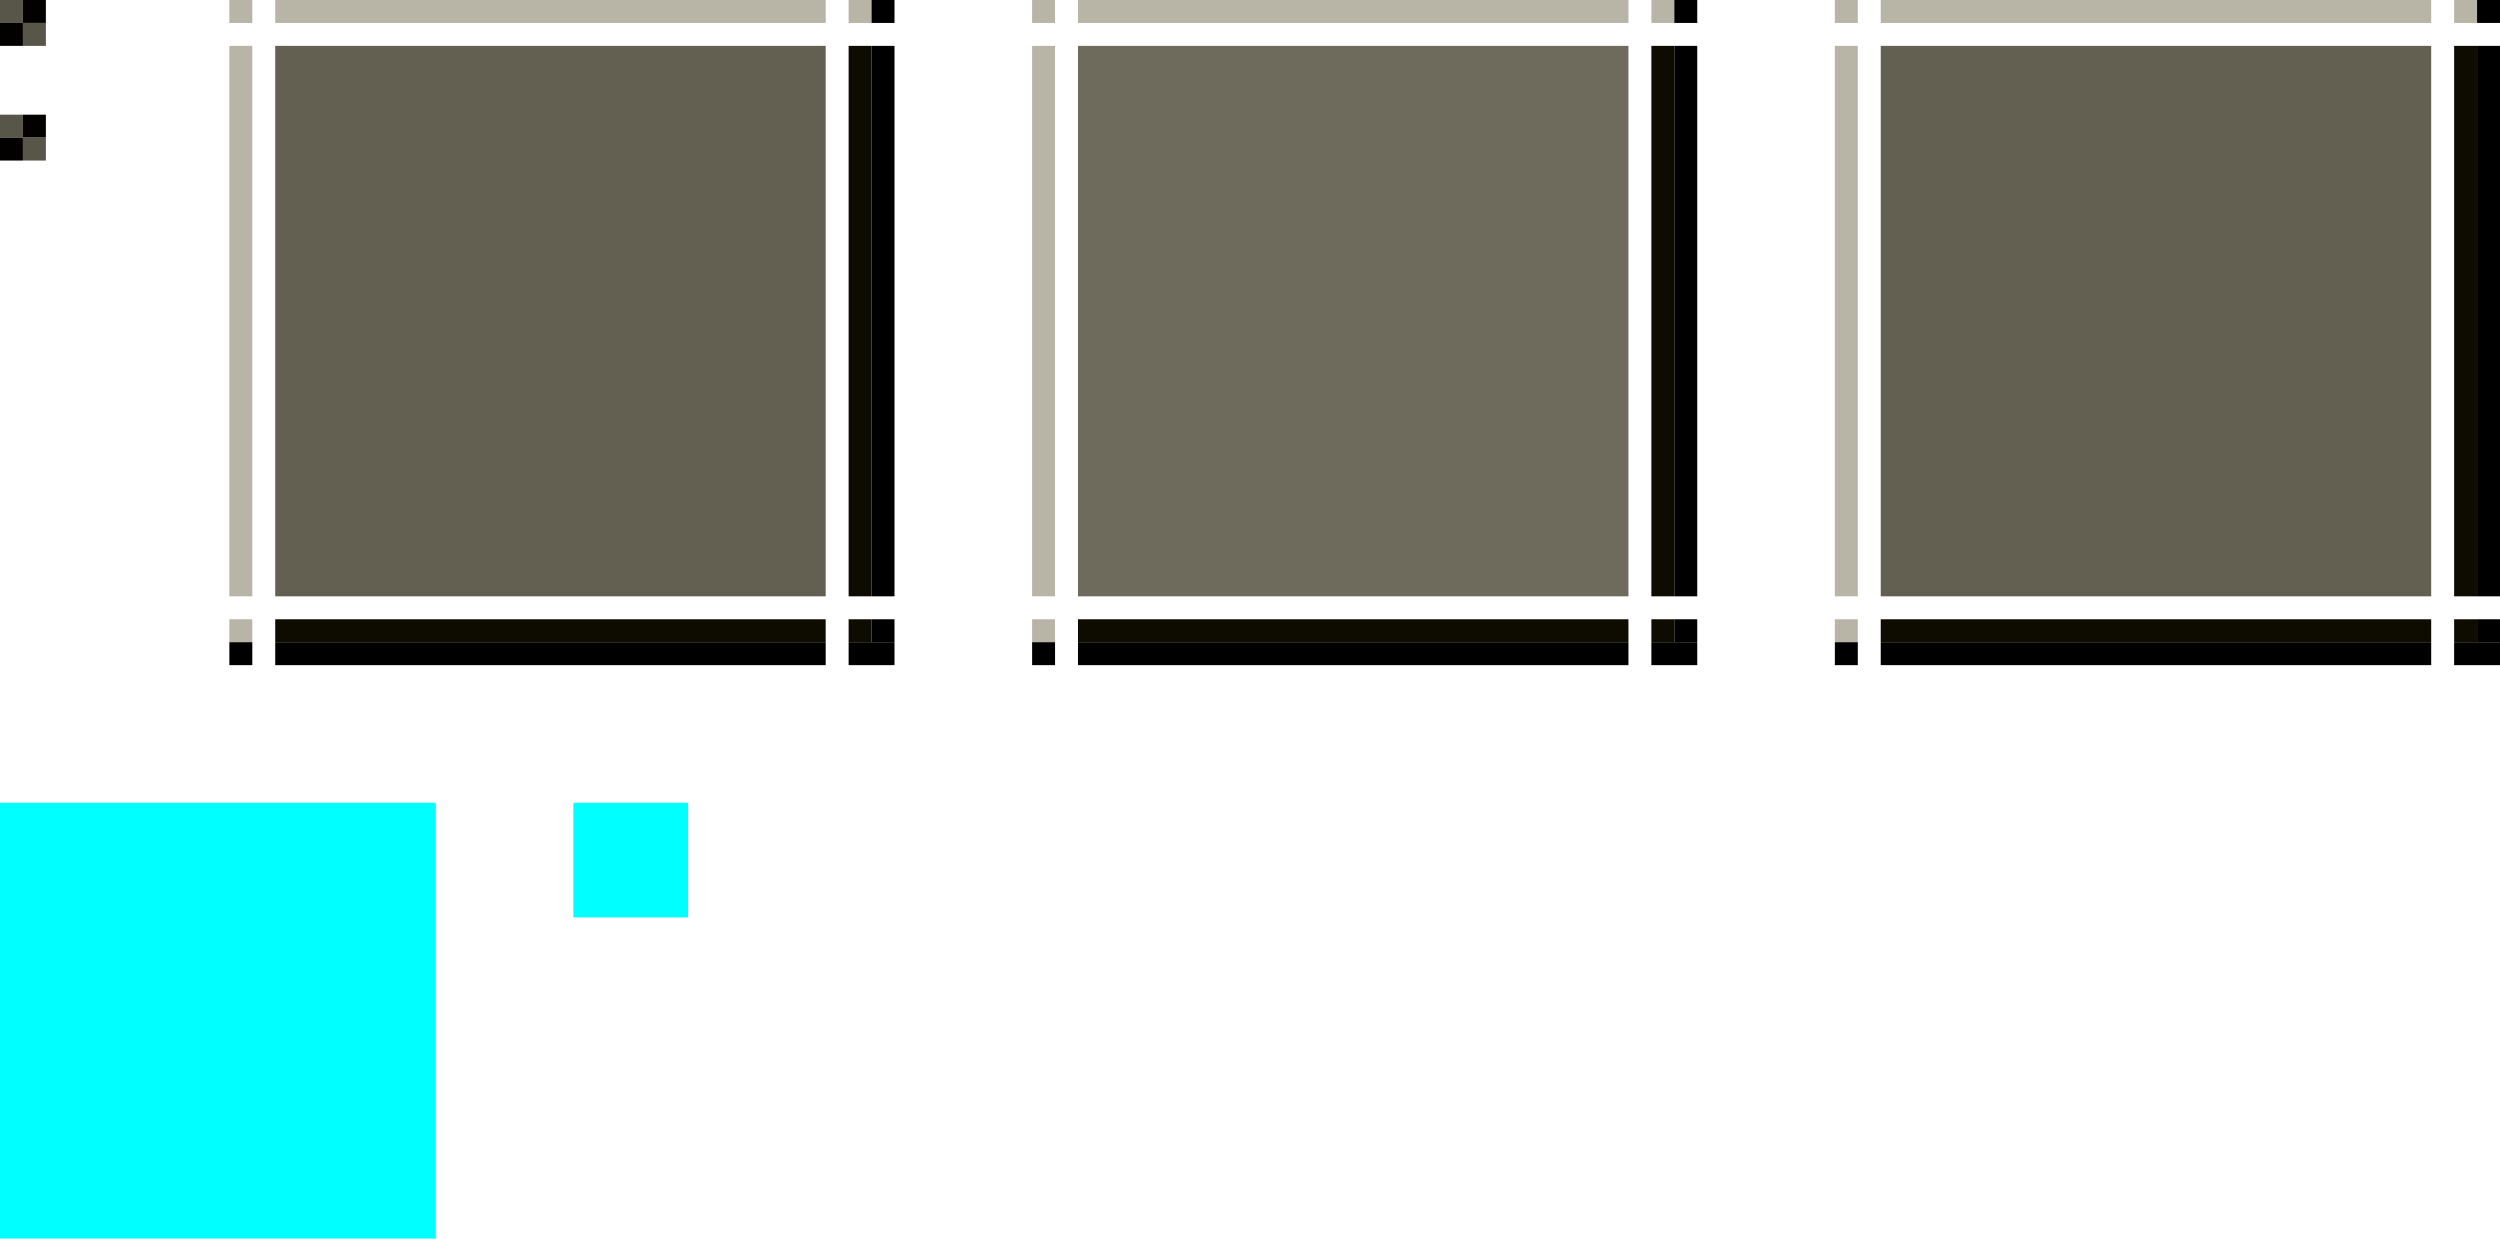 <?xml version="1.0" encoding="UTF-8" standalone="no"?>
<!-- Created with Inkscape (http://www.inkscape.org/) -->

<svg
   xmlns:dc="http://purl.org/dc/elements/1.1/"
   xmlns:cc="http://creativecommons.org/ns#"
   xmlns:rdf="http://www.w3.org/1999/02/22-rdf-syntax-ns#"
   xmlns:svg="http://www.w3.org/2000/svg"
   xmlns="http://www.w3.org/2000/svg"
   xmlns:sodipodi="http://sodipodi.sourceforge.net/DTD/sodipodi-0.dtd"
   xmlns:inkscape="http://www.inkscape.org/namespaces/inkscape"
   height="54"
   width="109"
   id="svg3124"
   sodipodi:version="0.32"
   inkscape:version="0.92.1 r15371"
   version="1.0"
   sodipodi:docname="scrollbar.svg"
   inkscape:output_extension="org.inkscape.output.svg.inkscape">
  <sodipodi:namedview
     id="base"
     pagecolor="#a060a0"
     bordercolor="#646064"
     borderopacity="1.0"
     inkscape:pageopacity="0.5"
     inkscape:pageshadow="2"
     inkscape:cx="36.81185"
     inkscape:cy="6.6161281"
     inkscape:zoom="16.000001"
     inkscape:document-units="px"
     inkscape:current-layer="layer1"
     showgrid="true"
     gridtolerance="10000"
     inkscape:grid-points="true"
     inkscape:window-width="1867"
     inkscape:window-height="1008"
     inkscape:window-x="0"
     inkscape:window-y="0"
     showguides="true"
     inkscape:guide-bbox="true"
     inkscape:window-maximized="1"
     fit-margin-top="0"
     fit-margin-left="0"
     fit-margin-right="0"
     fit-margin-bottom="0">
    <inkscape:grid
       spacingy="1"
       spacingx="1"
       enabled="true"
       visible="true"
       id="grid3133"
       type="xygrid"
       empspacing="5"
       snapvisiblegridlinesonly="true"
       originx="-3e-07"
       originy="44" />
  </sodipodi:namedview>
  <defs
     id="defs3126" />
  <g
     transform="translate(36.5,-28.862)"
     id="layer1"
     inkscape:label="Warstwa 1"
     inkscape:groupmode="layer">
    <rect
       inkscape:label="#rect1360"
       y="63.862"
       x="-36.5"
       height="19"
       width="19"
       id="hint-scrollbar-size"
       style="opacity:1;fill:#00ffff;fill-opacity:1;stroke:none" />
    <rect
       style="opacity:1;vector-effect:none;fill:#00ffff;fill-opacity:1;stroke:none;stroke-width:0.5;stroke-linecap:square;stroke-linejoin:miter;stroke-miterlimit:4;stroke-dasharray:none;stroke-dashoffset:0;stroke-opacity:1;marker:none"
       id="hint-tile-center"
       width="5"
       height="5"
       x="-11.5"
       y="63.862"
       inkscape:label="#rect4962" />
    <g
       id="slider-topleft"
       transform="translate(-46.5,62.862)">
      <rect
         style="opacity:1;vector-effect:none;fill:#b8b5a7;fill-opacity:1;stroke:none;stroke-width:0.5;stroke-linecap:square;stroke-linejoin:miter;stroke-miterlimit:4;stroke-dasharray:none;stroke-dashoffset:0;stroke-opacity:1;marker:none"
         id="rect2277-69"
         width="1"
         height="1"
         x="20"
         y="-34" />
    </g>
    <g
       id="slider-top"
       transform="translate(-46.5,62.862)">
      <rect
         style="opacity:1;vector-effect:none;fill:#b8b5a7;fill-opacity:1;stroke:none;stroke-width:0.433;stroke-linecap:square;stroke-linejoin:miter;stroke-miterlimit:4;stroke-dasharray:none;stroke-dashoffset:0;stroke-opacity:1;marker:none"
         id="rect2279-74"
         width="24"
         height="1"
         x="22"
         y="-34" />
    </g>
    <g
       id="slider-topright"
       transform="translate(-54.5,62.862)">
      <rect
         style="opacity:1;vector-effect:none;fill:#b8b5a7;fill-opacity:1;stroke:none;stroke-width:0.5;stroke-linecap:square;stroke-linejoin:miter;stroke-miterlimit:4;stroke-dasharray:none;stroke-dashoffset:0;stroke-opacity:1;marker:none"
         id="rect2281-25"
         width="1"
         height="1"
         x="55"
         y="-34" />
      <rect
         style="opacity:1;vector-effect:none;fill:#000000;fill-opacity:1;stroke:none;stroke-width:0.5;stroke-linecap:square;stroke-linejoin:miter;stroke-miterlimit:4;stroke-dasharray:none;stroke-dashoffset:0;stroke-opacity:1;marker:none"
         id="rect2283-4"
         width="1"
         height="1"
         x="56"
         y="-34" />
    </g>
    <g
       id="slider-left"
       transform="translate(-46.5,54.862)">
      <rect
         style="opacity:1;vector-effect:none;fill:#b8b5a7;fill-opacity:1;stroke:none;stroke-width:0.433;stroke-linecap:square;stroke-linejoin:miter;stroke-miterlimit:4;stroke-dasharray:none;stroke-dashoffset:0;stroke-opacity:1;marker:none"
         id="rect2287-4"
         width="1"
         height="24"
         x="20"
         y="-24" />
    </g>
    <g
       id="slider-center"
       inkscape:label="#button-normal-center"
       transform="translate(-46.5,54.862)">
      <rect
         style="opacity:1;vector-effect:none;fill:#636052;fill-opacity:1;stroke:none;stroke-width:0.375;stroke-linecap:square;stroke-linejoin:miter;stroke-miterlimit:4;stroke-dasharray:none;stroke-dashoffset:0;stroke-opacity:1;marker:none"
         id="rect2289-3"
         width="24"
         height="24"
         x="22"
         y="-24" />
    </g>
    <g
       id="slider-right"
       transform="translate(-54.5,54.862)">
      <rect
         style="opacity:1;vector-effect:none;fill:#0e0b00;fill-opacity:1;stroke:none;stroke-width:0.433;stroke-linecap:square;stroke-linejoin:miter;stroke-miterlimit:4;stroke-dasharray:none;stroke-dashoffset:0;stroke-opacity:1;marker:none"
         id="rect2291-86"
         width="1"
         height="24"
         x="55"
         y="-24" />
      <rect
         style="opacity:1;vector-effect:none;fill:#000000;fill-opacity:1;stroke:none;stroke-width:0.433;stroke-linecap:square;stroke-linejoin:miter;stroke-miterlimit:4;stroke-dasharray:none;stroke-dashoffset:0;stroke-opacity:1;marker:none"
         id="rect2293-8"
         width="1"
         height="24"
         x="56"
         y="-24" />
    </g>
    <g
       id="slider-bottomleft"
       transform="translate(-46.5,54.862)">
      <rect
         style="opacity:1;vector-effect:none;fill:#b8b5a7;fill-opacity:1;stroke:none;stroke-width:0.5;stroke-linecap:square;stroke-linejoin:miter;stroke-miterlimit:4;stroke-dasharray:none;stroke-dashoffset:0;stroke-opacity:1;marker:none"
         id="rect2295-4"
         width="1"
         height="1"
         x="20"
         y="1" />
      <rect
         style="opacity:1;vector-effect:none;fill:#000000;fill-opacity:1;stroke:none;stroke-width:0.5;stroke-linecap:square;stroke-linejoin:miter;stroke-miterlimit:4;stroke-dasharray:none;stroke-dashoffset:0;stroke-opacity:1;marker:none"
         id="rect2297-31"
         width="1"
         height="1"
         x="20"
         y="2" />
    </g>
    <g
       id="slider-bottom"
       transform="translate(-46.5,54.862)">
      <rect
         style="opacity:1;vector-effect:none;fill:#0e0b00;fill-opacity:1;stroke:none;stroke-width:0.433;stroke-linecap:square;stroke-linejoin:miter;stroke-miterlimit:4;stroke-dasharray:none;stroke-dashoffset:0;stroke-opacity:1;marker:none"
         id="rect2299-92"
         width="24"
         height="1"
         x="22"
         y="1" />
      <rect
         style="opacity:1;vector-effect:none;fill:#000000;fill-opacity:1;stroke:none;stroke-width:0.433;stroke-linecap:square;stroke-linejoin:miter;stroke-miterlimit:4;stroke-dasharray:none;stroke-dashoffset:0;stroke-opacity:1;marker:none"
         id="rect2301-0"
         width="24"
         height="1"
         x="22"
         y="2" />
    </g>
    <g
       id="slider-bottomright"
       transform="translate(-54.5,54.862)">
      <rect
         style="opacity:1;vector-effect:none;fill:#0e0b00;fill-opacity:1;stroke:none;stroke-width:0.5;stroke-linecap:square;stroke-linejoin:miter;stroke-miterlimit:4;stroke-dasharray:none;stroke-dashoffset:0;stroke-opacity:1;marker:none"
         id="rect2303-89"
         width="1"
         height="1"
         x="55"
         y="1" />
      <rect
         style="opacity:1;vector-effect:none;fill:#000000;fill-opacity:1;stroke:none;stroke-width:0.5;stroke-linecap:square;stroke-linejoin:miter;stroke-miterlimit:4;stroke-dasharray:none;stroke-dashoffset:0;stroke-opacity:1;marker:none"
         id="rect2305-2"
         width="1"
         height="1"
         x="56"
         y="1" />
      <rect
         style="opacity:1;vector-effect:none;fill:#000000;fill-opacity:1;stroke:none;stroke-width:0.5;stroke-linecap:square;stroke-linejoin:miter;stroke-miterlimit:4;stroke-dasharray:none;stroke-dashoffset:0;stroke-opacity:1;marker:none"
         id="rect2307-66"
         width="2"
         height="1"
         x="55"
         y="2" />
    </g>
    <g
       id="mouseover-slider-topleft"
       transform="translate(-11.5,62.862)">
      <rect
         style="opacity:1;vector-effect:none;fill:#b8b5a7;fill-opacity:1;stroke:none;stroke-width:0.5;stroke-linecap:square;stroke-linejoin:miter;stroke-miterlimit:4;stroke-dasharray:none;stroke-dashoffset:0;stroke-opacity:1;marker:none"
         id="rect2277-5"
         width="1"
         height="1"
         x="20"
         y="-34" />
    </g>
    <g
       id="mouseover-slider-top"
       transform="translate(-11.5,62.862)">
      <rect
         style="opacity:1;vector-effect:none;fill:#b8b5a7;fill-opacity:1;stroke:none;stroke-width:0.433;stroke-linecap:square;stroke-linejoin:miter;stroke-miterlimit:4;stroke-dasharray:none;stroke-dashoffset:0;stroke-opacity:1;marker:none"
         id="rect2279-4"
         width="24"
         height="1"
         x="22"
         y="-34" />
    </g>
    <g
       id="mouseover-slider-topright"
       transform="translate(-19.5,62.862)">
      <rect
         style="opacity:1;vector-effect:none;fill:#b8b5a7;fill-opacity:1;stroke:none;stroke-width:0.5;stroke-linecap:square;stroke-linejoin:miter;stroke-miterlimit:4;stroke-dasharray:none;stroke-dashoffset:0;stroke-opacity:1;marker:none"
         id="rect2281-17"
         width="1"
         height="1"
         x="55"
         y="-34" />
      <rect
         style="opacity:1;vector-effect:none;fill:#000000;fill-opacity:1;stroke:none;stroke-width:0.5;stroke-linecap:square;stroke-linejoin:miter;stroke-miterlimit:4;stroke-dasharray:none;stroke-dashoffset:0;stroke-opacity:1;marker:none"
         id="rect2283-27"
         width="1"
         height="1"
         x="56"
         y="-34" />
    </g>
    <g
       id="mouseover-slider-left"
       transform="translate(-11.5,54.862)">
      <rect
         style="opacity:1;vector-effect:none;fill:#b8b5a7;fill-opacity:1;stroke:none;stroke-width:0.433;stroke-linecap:square;stroke-linejoin:miter;stroke-miterlimit:4;stroke-dasharray:none;stroke-dashoffset:0;stroke-opacity:1;marker:none"
         id="rect2287-61"
         width="1"
         height="24"
         x="20"
         y="-24" />
    </g>
    <g
       id="mouseover-slider-center"
       inkscape:label="#button-normal-center"
       transform="translate(-11.5,54.862)">
      <rect
         style="opacity:1;vector-effect:none;fill:#6e6b5d;fill-opacity:1;stroke:none;stroke-width:0.375;stroke-linecap:square;stroke-linejoin:miter;stroke-miterlimit:4;stroke-dasharray:none;stroke-dashoffset:0;stroke-opacity:1;marker:none"
         id="rect2289-615"
         width="24"
         height="24"
         x="22"
         y="-24" />
    </g>
    <g
       id="mouseover-slider-right"
       transform="translate(-19.5,54.862)">
      <rect
         style="opacity:1;vector-effect:none;fill:#0e0b00;fill-opacity:1;stroke:none;stroke-width:0.433;stroke-linecap:square;stroke-linejoin:miter;stroke-miterlimit:4;stroke-dasharray:none;stroke-dashoffset:0;stroke-opacity:1;marker:none"
         id="rect2291-4"
         width="1"
         height="24"
         x="55"
         y="-24" />
      <rect
         style="opacity:1;vector-effect:none;fill:#000000;fill-opacity:1;stroke:none;stroke-width:0.433;stroke-linecap:square;stroke-linejoin:miter;stroke-miterlimit:4;stroke-dasharray:none;stroke-dashoffset:0;stroke-opacity:1;marker:none"
         id="rect2293-90"
         width="1"
         height="24"
         x="56"
         y="-24" />
    </g>
    <g
       id="mouseover-slider-bottomleft"
       transform="translate(-11.5,54.862)">
      <rect
         style="opacity:1;vector-effect:none;fill:#b8b5a7;fill-opacity:1;stroke:none;stroke-width:0.5;stroke-linecap:square;stroke-linejoin:miter;stroke-miterlimit:4;stroke-dasharray:none;stroke-dashoffset:0;stroke-opacity:1;marker:none"
         id="rect2295-1"
         width="1"
         height="1"
         x="20"
         y="1" />
      <rect
         style="opacity:1;vector-effect:none;fill:#000000;fill-opacity:1;stroke:none;stroke-width:0.5;stroke-linecap:square;stroke-linejoin:miter;stroke-miterlimit:4;stroke-dasharray:none;stroke-dashoffset:0;stroke-opacity:1;marker:none"
         id="rect2297-7"
         width="1"
         height="1"
         x="20"
         y="2" />
    </g>
    <g
       id="mouseover-slider-bottom"
       transform="translate(-11.5,54.862)">
      <rect
         style="opacity:1;vector-effect:none;fill:#0e0b00;fill-opacity:1;stroke:none;stroke-width:0.433;stroke-linecap:square;stroke-linejoin:miter;stroke-miterlimit:4;stroke-dasharray:none;stroke-dashoffset:0;stroke-opacity:1;marker:none"
         id="rect2299-1"
         width="24"
         height="1"
         x="22"
         y="1" />
      <rect
         style="opacity:1;vector-effect:none;fill:#000000;fill-opacity:1;stroke:none;stroke-width:0.433;stroke-linecap:square;stroke-linejoin:miter;stroke-miterlimit:4;stroke-dasharray:none;stroke-dashoffset:0;stroke-opacity:1;marker:none"
         id="rect2301-1"
         width="24"
         height="1"
         x="22"
         y="2" />
    </g>
    <g
       id="mouseover-slider-bottomright"
       transform="translate(-19.5,54.862)">
      <rect
         style="opacity:1;vector-effect:none;fill:#0e0b00;fill-opacity:1;stroke:none;stroke-width:0.5;stroke-linecap:square;stroke-linejoin:miter;stroke-miterlimit:4;stroke-dasharray:none;stroke-dashoffset:0;stroke-opacity:1;marker:none"
         id="rect2303-9"
         width="1"
         height="1"
         x="55"
         y="1" />
      <rect
         style="opacity:1;vector-effect:none;fill:#000000;fill-opacity:1;stroke:none;stroke-width:0.5;stroke-linecap:square;stroke-linejoin:miter;stroke-miterlimit:4;stroke-dasharray:none;stroke-dashoffset:0;stroke-opacity:1;marker:none"
         id="rect2305-77"
         width="1"
         height="1"
         x="56"
         y="1" />
      <rect
         style="opacity:1;vector-effect:none;fill:#000000;fill-opacity:1;stroke:none;stroke-width:0.5;stroke-linecap:square;stroke-linejoin:miter;stroke-miterlimit:4;stroke-dasharray:none;stroke-dashoffset:0;stroke-opacity:1;marker:none"
         id="rect2307-67"
         width="2"
         height="1"
         x="55"
         y="2" />
    </g>
    <g
       transform="translate(-46.5,-891.138)"
       id="background-vertical-center"
       inkscape:label="#g5534">
      <rect
         y="920"
         x="10"
         height="1"
         width="1"
         id="rect5501"
         style="opacity:1;vector-effect:none;fill:#585549;fill-opacity:1;stroke:none;stroke-width:0.5;stroke-linecap:square;stroke-linejoin:miter;stroke-miterlimit:4;stroke-dasharray:none;stroke-dashoffset:0;stroke-opacity:1;marker:none" />
      <rect
         y="920"
         x="11"
         height="1"
         width="1"
         id="rect5501-3"
         style="opacity:1;vector-effect:none;fill:#030000;fill-opacity:1;stroke:none;stroke-width:0.5;stroke-linecap:square;stroke-linejoin:miter;stroke-miterlimit:4;stroke-dasharray:none;stroke-dashoffset:0;stroke-opacity:1;marker:none" />
      <rect
         y="921"
         x="10"
         height="1"
         width="1"
         id="rect5501-6"
         style="opacity:1;vector-effect:none;fill:#030000;fill-opacity:1;stroke:none;stroke-width:0.5;stroke-linecap:square;stroke-linejoin:miter;stroke-miterlimit:4;stroke-dasharray:none;stroke-dashoffset:0;stroke-opacity:1;marker:none" />
      <rect
         y="921"
         x="11"
         height="1"
         width="1"
         id="rect5501-7"
         style="opacity:1;vector-effect:none;fill:#585549;fill-opacity:1;stroke:none;stroke-width:0.5;stroke-linecap:square;stroke-linejoin:miter;stroke-miterlimit:4;stroke-dasharray:none;stroke-dashoffset:0;stroke-opacity:1;marker:none" />
    </g>
    <g
       transform="translate(-46.5,-886.138)"
       id="background-horizontal-center"
       inkscape:label="#g5534">
      <rect
         y="920"
         x="10"
         height="1"
         width="1"
         id="rect5501-0"
         style="opacity:1;vector-effect:none;fill:#585549;fill-opacity:1;stroke:none;stroke-width:0.5;stroke-linecap:square;stroke-linejoin:miter;stroke-miterlimit:4;stroke-dasharray:none;stroke-dashoffset:0;stroke-opacity:1;marker:none" />
      <rect
         y="920"
         x="11"
         height="1"
         width="1"
         id="rect5501-3-2"
         style="opacity:1;vector-effect:none;fill:#030000;fill-opacity:1;stroke:none;stroke-width:0.5;stroke-linecap:square;stroke-linejoin:miter;stroke-miterlimit:4;stroke-dasharray:none;stroke-dashoffset:0;stroke-opacity:1;marker:none" />
      <rect
         y="921"
         x="10"
         height="1"
         width="1"
         id="rect5501-6-3"
         style="opacity:1;vector-effect:none;fill:#030000;fill-opacity:1;stroke:none;stroke-width:0.5;stroke-linecap:square;stroke-linejoin:miter;stroke-miterlimit:4;stroke-dasharray:none;stroke-dashoffset:0;stroke-opacity:1;marker:none" />
      <rect
         y="921"
         x="11"
         height="1"
         width="1"
         id="rect5501-7-7"
         style="opacity:1;vector-effect:none;fill:#585549;fill-opacity:1;stroke:none;stroke-width:0.5;stroke-linecap:square;stroke-linejoin:miter;stroke-miterlimit:4;stroke-dasharray:none;stroke-dashoffset:0;stroke-opacity:1;marker:none" />
    </g>
    <g
       id="sunken-slider-topleft"
       transform="translate(23.5,62.862)">
      <rect
         style="opacity:1;vector-effect:none;fill:#b8b5a7;fill-opacity:1;stroke:none;stroke-width:0.5;stroke-linecap:square;stroke-linejoin:miter;stroke-miterlimit:4;stroke-dasharray:none;stroke-dashoffset:0;stroke-opacity:1;marker:none"
         id="rect2277-69-9"
         width="1"
         height="1"
         x="20"
         y="-34" />
    </g>
    <g
       id="sunken-slider-top"
       transform="translate(23.5,62.862)">
      <rect
         style="opacity:1;vector-effect:none;fill:#b8b5a7;fill-opacity:1;stroke:none;stroke-width:0.433;stroke-linecap:square;stroke-linejoin:miter;stroke-miterlimit:4;stroke-dasharray:none;stroke-dashoffset:0;stroke-opacity:1;marker:none"
         id="rect2279-74-2"
         width="24"
         height="1"
         x="22"
         y="-34" />
    </g>
    <g
       id="sunken-slider-topright"
       transform="translate(15.5,62.862)">
      <rect
         style="opacity:1;vector-effect:none;fill:#b8b5a7;fill-opacity:1;stroke:none;stroke-width:0.5;stroke-linecap:square;stroke-linejoin:miter;stroke-miterlimit:4;stroke-dasharray:none;stroke-dashoffset:0;stroke-opacity:1;marker:none"
         id="rect2281-25-9"
         width="1"
         height="1"
         x="55"
         y="-34" />
      <rect
         style="opacity:1;vector-effect:none;fill:#000000;fill-opacity:1;stroke:none;stroke-width:0.5;stroke-linecap:square;stroke-linejoin:miter;stroke-miterlimit:4;stroke-dasharray:none;stroke-dashoffset:0;stroke-opacity:1;marker:none"
         id="rect2283-4-7"
         width="1"
         height="1"
         x="56"
         y="-34" />
    </g>
    <g
       id="sunken-slider-left"
       transform="translate(23.5,54.862)">
      <rect
         style="opacity:1;vector-effect:none;fill:#b8b5a7;fill-opacity:1;stroke:none;stroke-width:0.433;stroke-linecap:square;stroke-linejoin:miter;stroke-miterlimit:4;stroke-dasharray:none;stroke-dashoffset:0;stroke-opacity:1;marker:none"
         id="rect2287-4-6"
         width="1"
         height="24"
         x="20"
         y="-24" />
    </g>
    <g
       id="sunken-slider-center"
       inkscape:label="#button-normal-center"
       transform="translate(23.5,54.862)">
      <rect
         style="opacity:1;vector-effect:none;fill:#636052;fill-opacity:1;stroke:none;stroke-width:0.375;stroke-linecap:square;stroke-linejoin:miter;stroke-miterlimit:4;stroke-dasharray:none;stroke-dashoffset:0;stroke-opacity:1;marker:none"
         id="rect2289-3-2"
         width="24"
         height="24"
         x="22"
         y="-24" />
    </g>
    <g
       id="sunken-slider-right"
       transform="translate(15.5,54.862)">
      <rect
         style="opacity:1;vector-effect:none;fill:#0e0b00;fill-opacity:1;stroke:none;stroke-width:0.433;stroke-linecap:square;stroke-linejoin:miter;stroke-miterlimit:4;stroke-dasharray:none;stroke-dashoffset:0;stroke-opacity:1;marker:none"
         id="rect2291-86-3"
         width="1"
         height="24"
         x="55"
         y="-24" />
      <rect
         style="opacity:1;vector-effect:none;fill:#000000;fill-opacity:1;stroke:none;stroke-width:0.433;stroke-linecap:square;stroke-linejoin:miter;stroke-miterlimit:4;stroke-dasharray:none;stroke-dashoffset:0;stroke-opacity:1;marker:none"
         id="rect2293-8-1"
         width="1"
         height="24"
         x="56"
         y="-24" />
    </g>
    <g
       id="sunken-slider-bottomleft"
       transform="translate(23.5,54.862)">
      <rect
         style="opacity:1;vector-effect:none;fill:#b8b5a7;fill-opacity:1;stroke:none;stroke-width:0.5;stroke-linecap:square;stroke-linejoin:miter;stroke-miterlimit:4;stroke-dasharray:none;stroke-dashoffset:0;stroke-opacity:1;marker:none"
         id="rect2295-4-4"
         width="1"
         height="1"
         x="20"
         y="1" />
      <rect
         style="opacity:1;vector-effect:none;fill:#000000;fill-opacity:1;stroke:none;stroke-width:0.5;stroke-linecap:square;stroke-linejoin:miter;stroke-miterlimit:4;stroke-dasharray:none;stroke-dashoffset:0;stroke-opacity:1;marker:none"
         id="rect2297-31-7"
         width="1"
         height="1"
         x="20"
         y="2" />
    </g>
    <g
       id="sunken-slider-bottom"
       transform="translate(23.5,54.862)">
      <rect
         style="opacity:1;vector-effect:none;fill:#0e0b00;fill-opacity:1;stroke:none;stroke-width:0.433;stroke-linecap:square;stroke-linejoin:miter;stroke-miterlimit:4;stroke-dasharray:none;stroke-dashoffset:0;stroke-opacity:1;marker:none"
         id="rect2299-92-4"
         width="24"
         height="1"
         x="22"
         y="1" />
      <rect
         style="opacity:1;vector-effect:none;fill:#000000;fill-opacity:1;stroke:none;stroke-width:0.433;stroke-linecap:square;stroke-linejoin:miter;stroke-miterlimit:4;stroke-dasharray:none;stroke-dashoffset:0;stroke-opacity:1;marker:none"
         id="rect2301-0-5"
         width="24"
         height="1"
         x="22"
         y="2" />
    </g>
    <g
       id="sunken-slider-bottomright"
       transform="translate(15.5,54.862)">
      <rect
         style="opacity:1;vector-effect:none;fill:#0e0b00;fill-opacity:1;stroke:none;stroke-width:0.5;stroke-linecap:square;stroke-linejoin:miter;stroke-miterlimit:4;stroke-dasharray:none;stroke-dashoffset:0;stroke-opacity:1;marker:none"
         id="rect2303-89-3"
         width="1"
         height="1"
         x="55"
         y="1" />
      <rect
         style="opacity:1;vector-effect:none;fill:#000000;fill-opacity:1;stroke:none;stroke-width:0.5;stroke-linecap:square;stroke-linejoin:miter;stroke-miterlimit:4;stroke-dasharray:none;stroke-dashoffset:0;stroke-opacity:1;marker:none"
         id="rect2305-2-6"
         width="1"
         height="1"
         x="56"
         y="1" />
      <rect
         style="opacity:1;vector-effect:none;fill:#000000;fill-opacity:1;stroke:none;stroke-width:0.5;stroke-linecap:square;stroke-linejoin:miter;stroke-miterlimit:4;stroke-dasharray:none;stroke-dashoffset:0;stroke-opacity:1;marker:none"
         id="rect2307-66-1"
         width="2"
         height="1"
         x="55"
         y="2" />
    </g>
  </g>
</svg>
